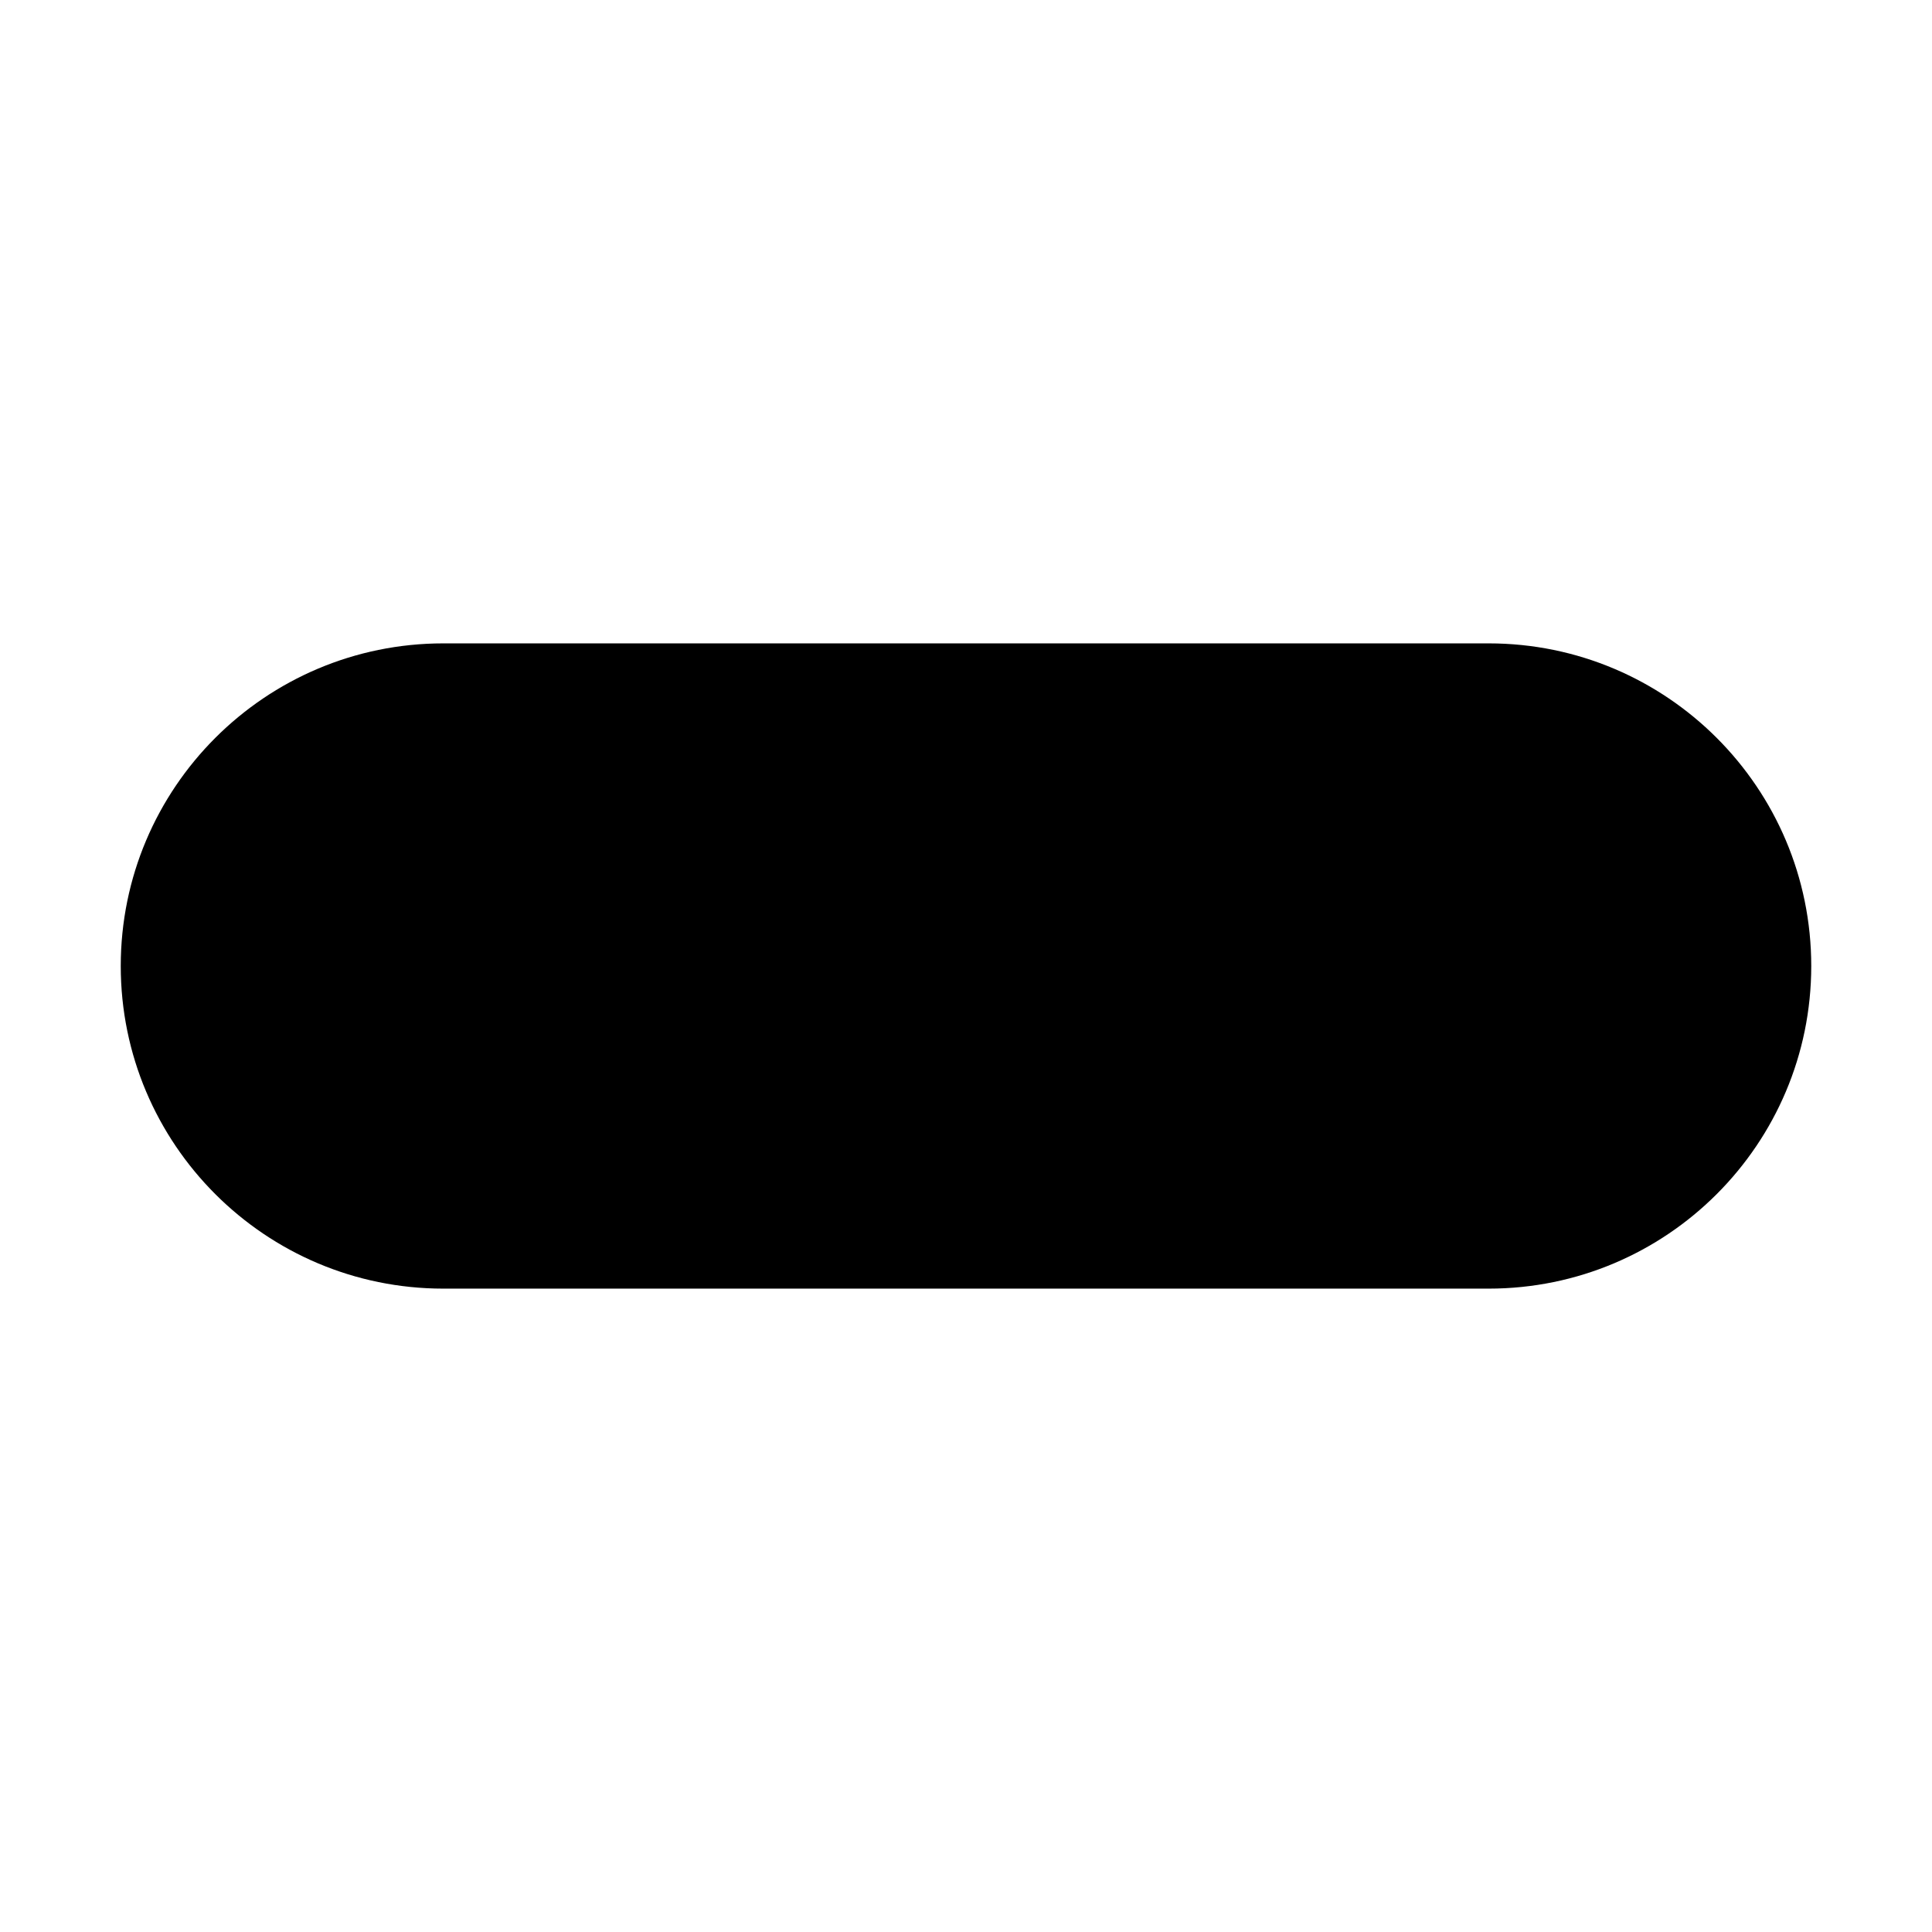 <svg t="1673770604232" class="icon" viewBox="0 0 1024 1024" version="1.1" xmlns="http://www.w3.org/2000/svg" p-id="7108" width="1em" height="1em"><path d="M789 683H235c-94.4 0-171-76.6-171-171s76.6-171 171-171h554c94.4 0 171 76.6 171 171s-76.6 171-171 171z" p-id="7109" data-spm-anchor-id="a313x.7781069.0.i15" class=""></path></svg>